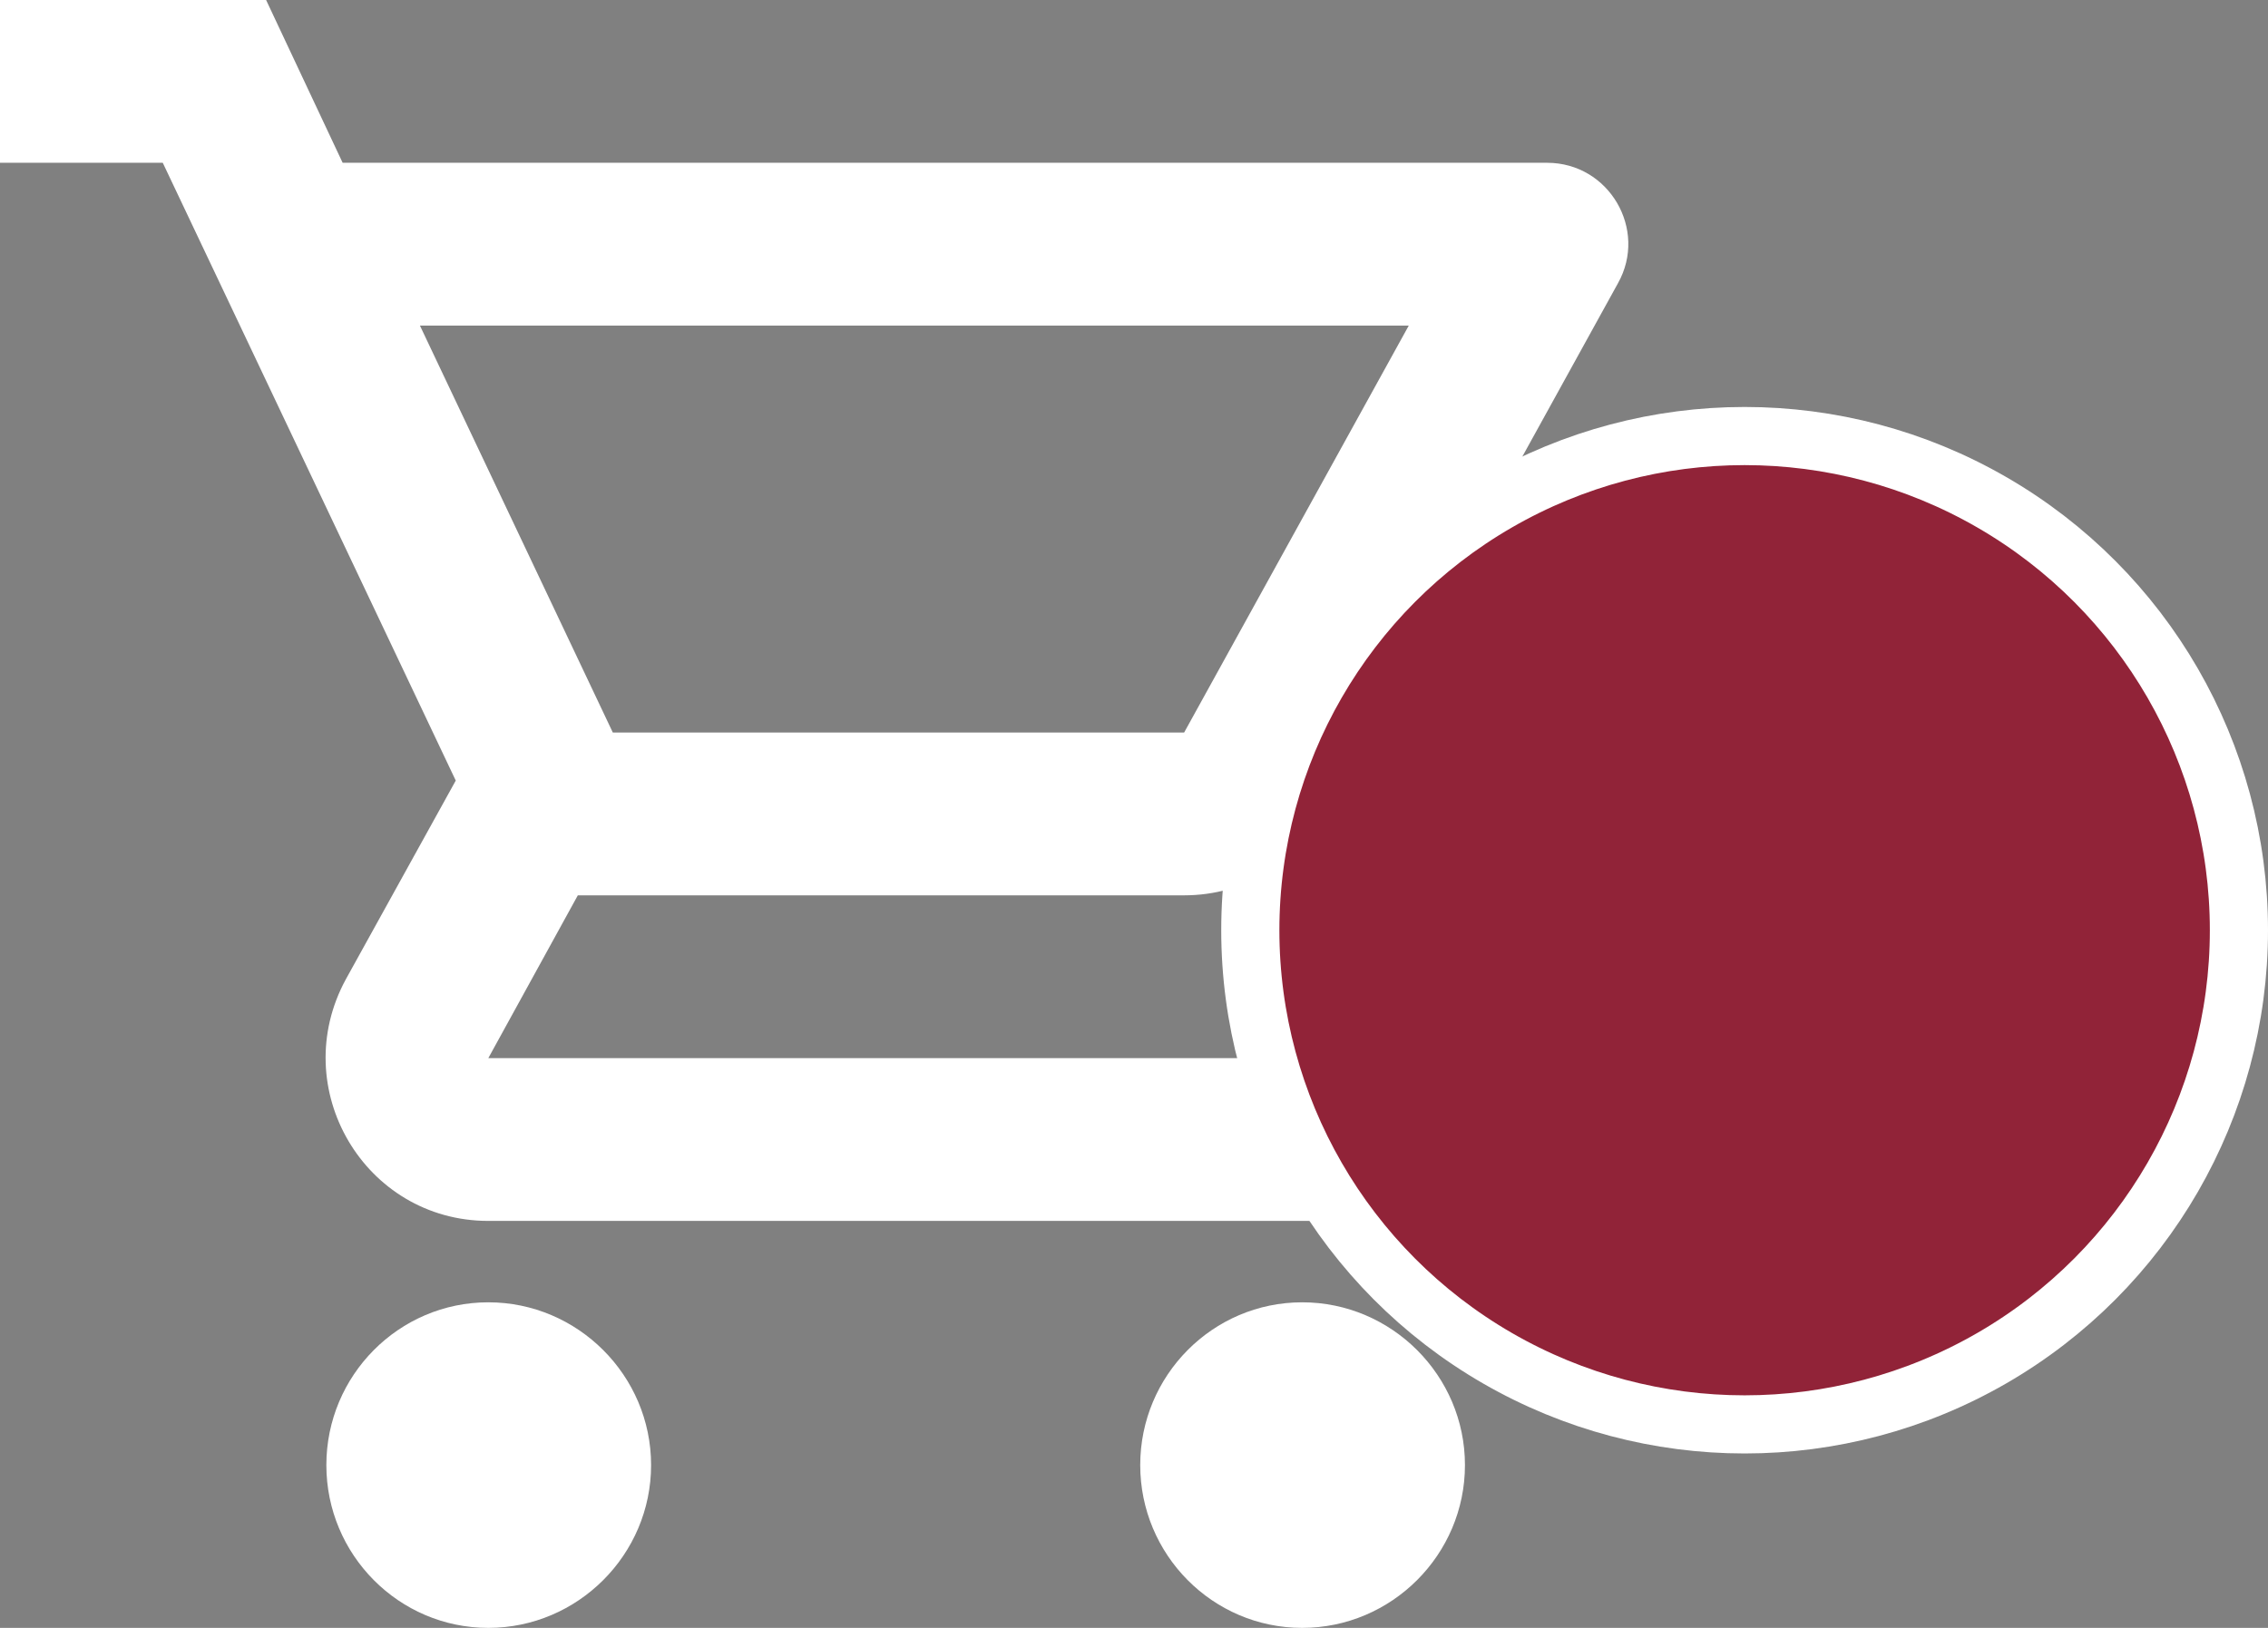 <svg viewBox="0 0 39 28" fill="none" xmlns="http://www.w3.org/2000/svg">
<rect x="0" y="0" width="39" height="28" fill="#808080" stroke="none"/>
<path d="M20.362 15.4C21.412 15.4 22.336 14.826 22.811 13.958L27.822 4.872C28.34 3.948 27.668 2.8 26.604 2.8H5.892L4.576 0H0V2.8H2.799L7.837 13.426L5.948 16.842C4.926 18.718 6.27 21 8.397 21H25.191V18.2H8.397L9.936 15.4H20.362ZM7.221 5.6H24.225L20.362 12.6H10.538L7.221 5.6ZM8.397 22.4C6.857 22.4 5.612 23.66 5.612 25.2C5.612 26.74 6.857 28 8.397 28C9.936 28 11.196 26.74 11.196 25.2C11.196 23.66 9.936 22.4 8.397 22.4ZM22.392 22.4C20.852 22.4 19.607 23.66 19.607 25.2C19.607 26.74 20.852 28 22.392 28C23.931 28 25.191 26.74 25.191 25.2C25.191 23.66 23.931 22.4 22.392 22.4Z" fill="white"/>
<circle cx="30" cy="16" r="8.5" fill="#912338" stroke="white"/>
</svg>
